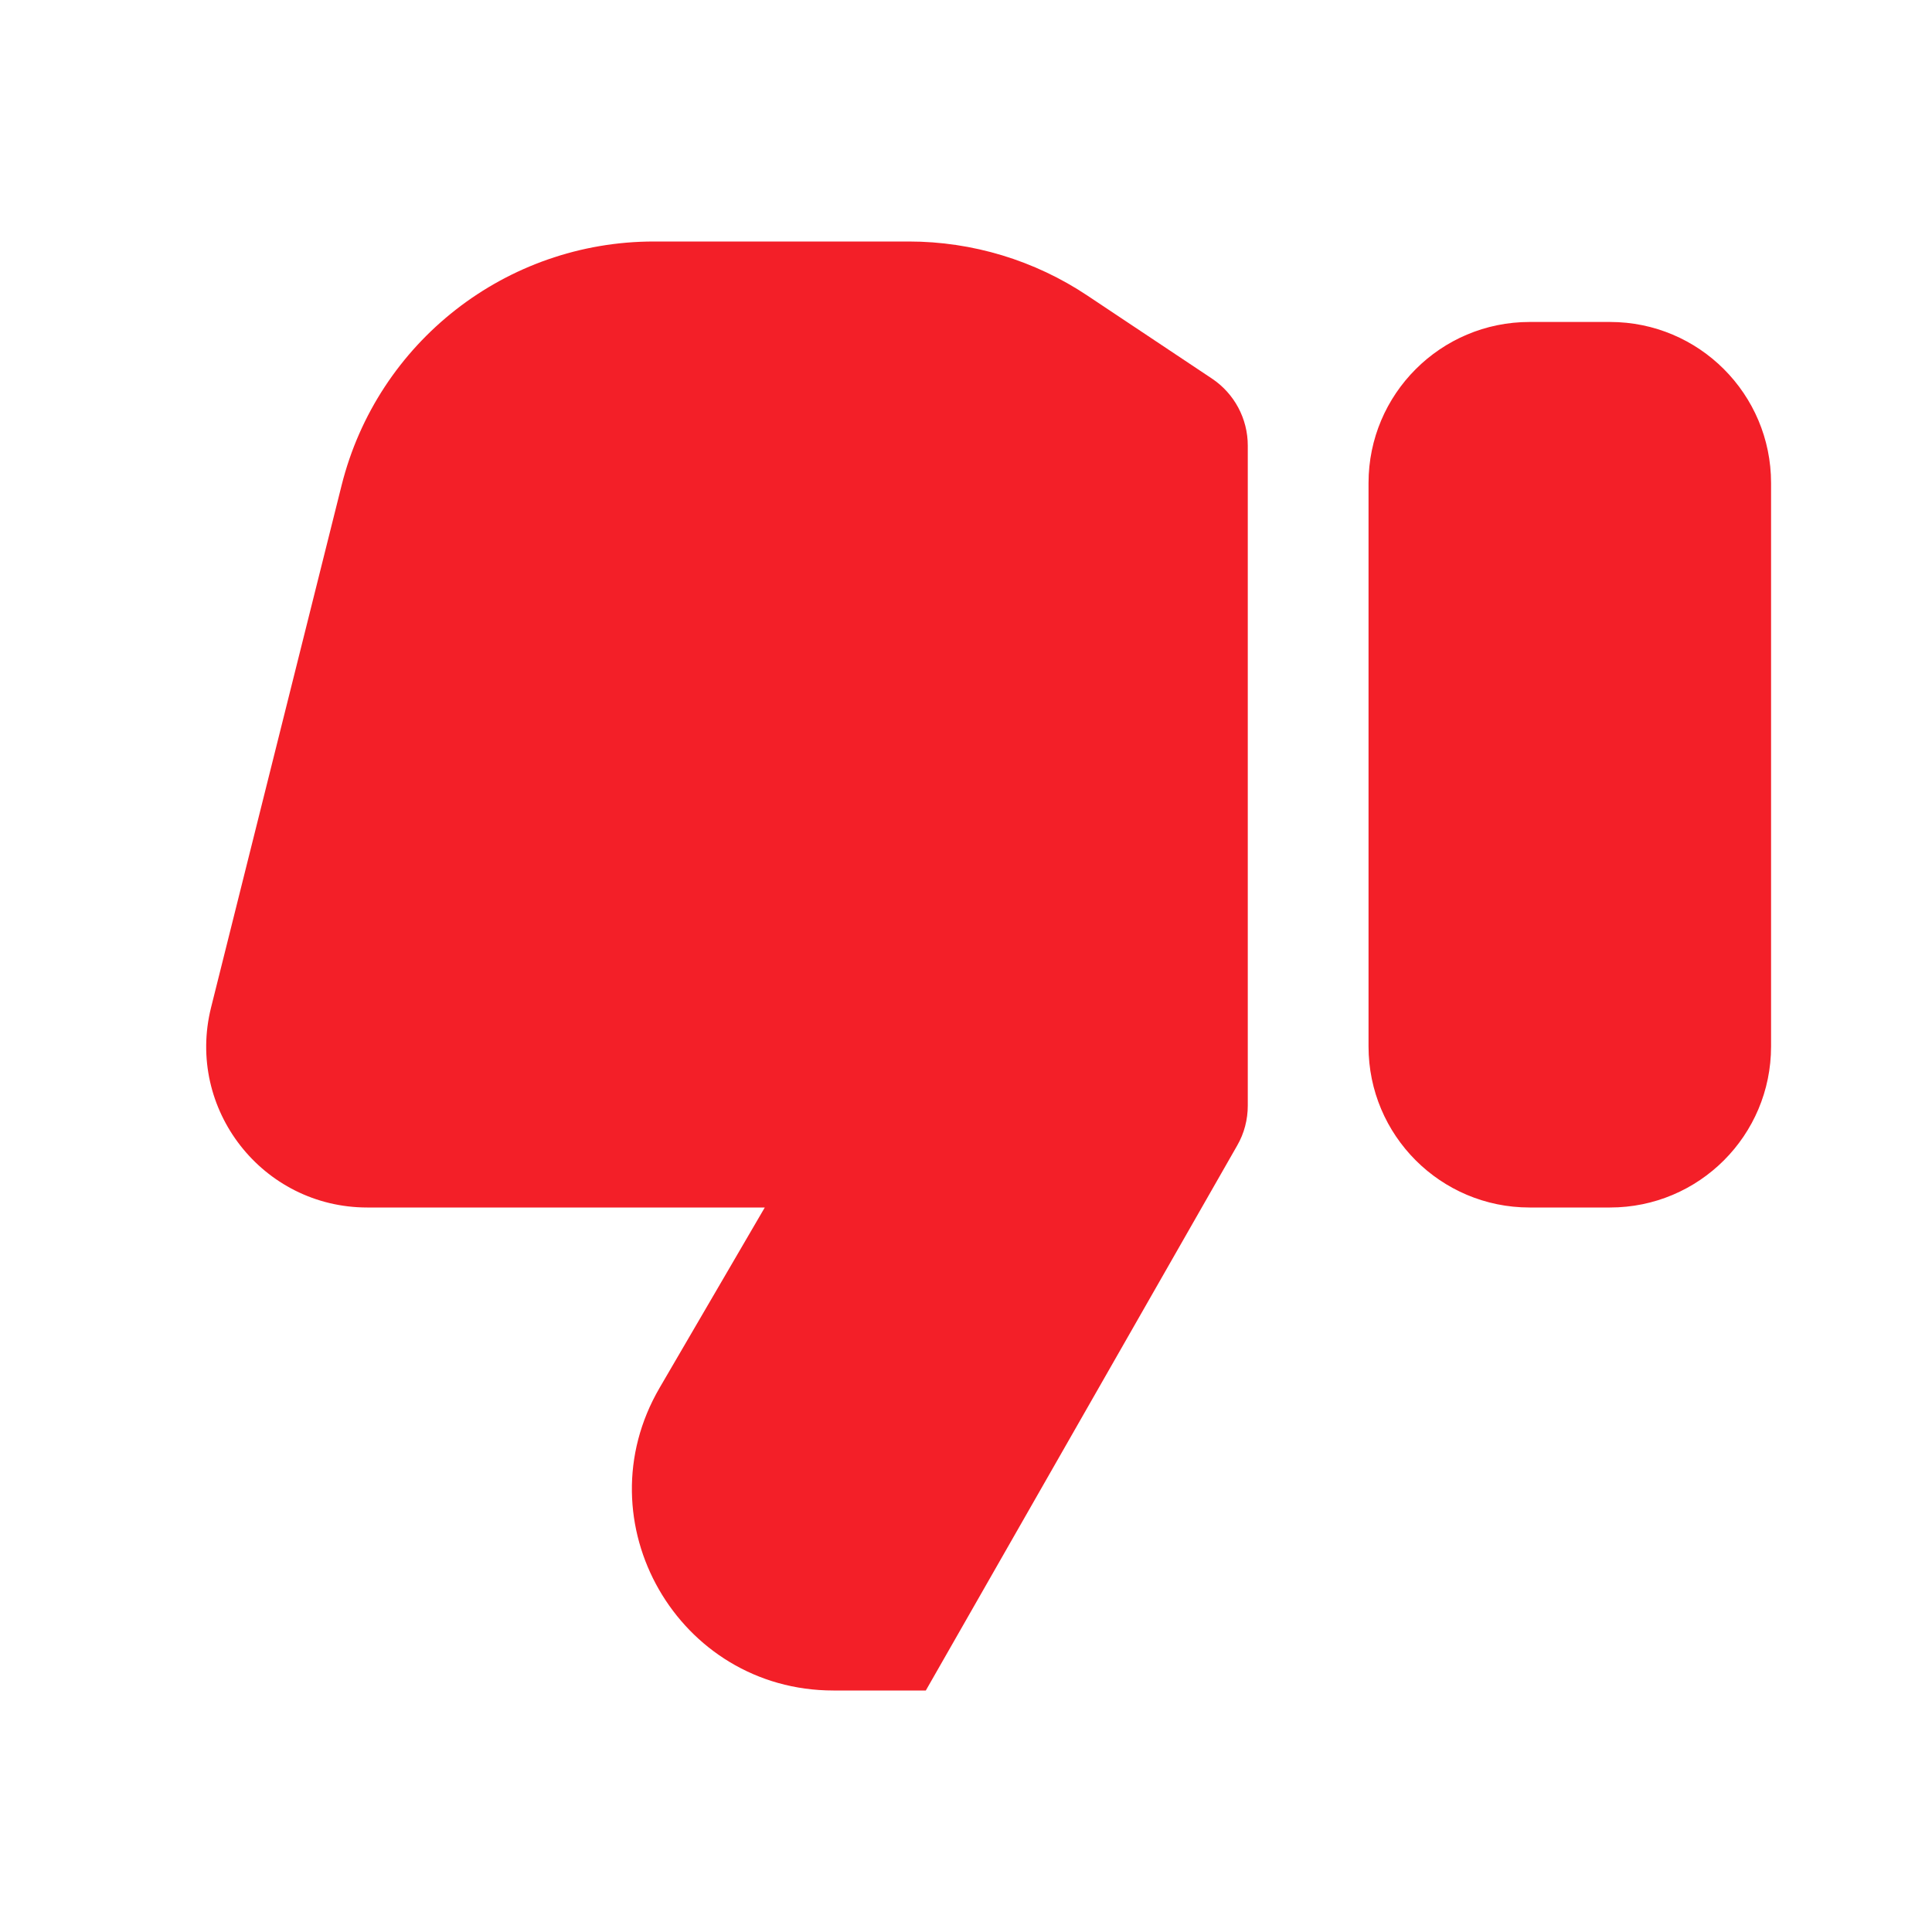 <svg width="20" height="20" viewBox="0 0 20 20" fill="none" xmlns="http://www.w3.org/2000/svg">
<path fill-rule="evenodd" clip-rule="evenodd" d="M9.408 2.5H6.77C5.24 2.5 3.907 3.541 3.536 5.025L2.185 10.429C1.922 11.481 2.718 12.5 3.802 12.5H7.917L6.828 14.367C6.018 15.756 7.02 17.5 8.628 17.5H9.584L12.807 11.859C12.88 11.733 12.917 11.59 12.917 11.445V4.613C12.917 4.334 12.778 4.074 12.546 3.919L11.257 3.06C10.71 2.695 10.066 2.5 9.408 2.5ZM16.667 12.5H15.834C14.914 12.5 14.167 11.754 14.167 10.833V5C14.167 4.08 14.914 3.333 15.834 3.333H16.667C17.588 3.333 18.334 4.08 18.334 5V10.833C18.334 11.754 17.588 12.5 16.667 12.5Z" fill="#F31F28"/>
</svg>
